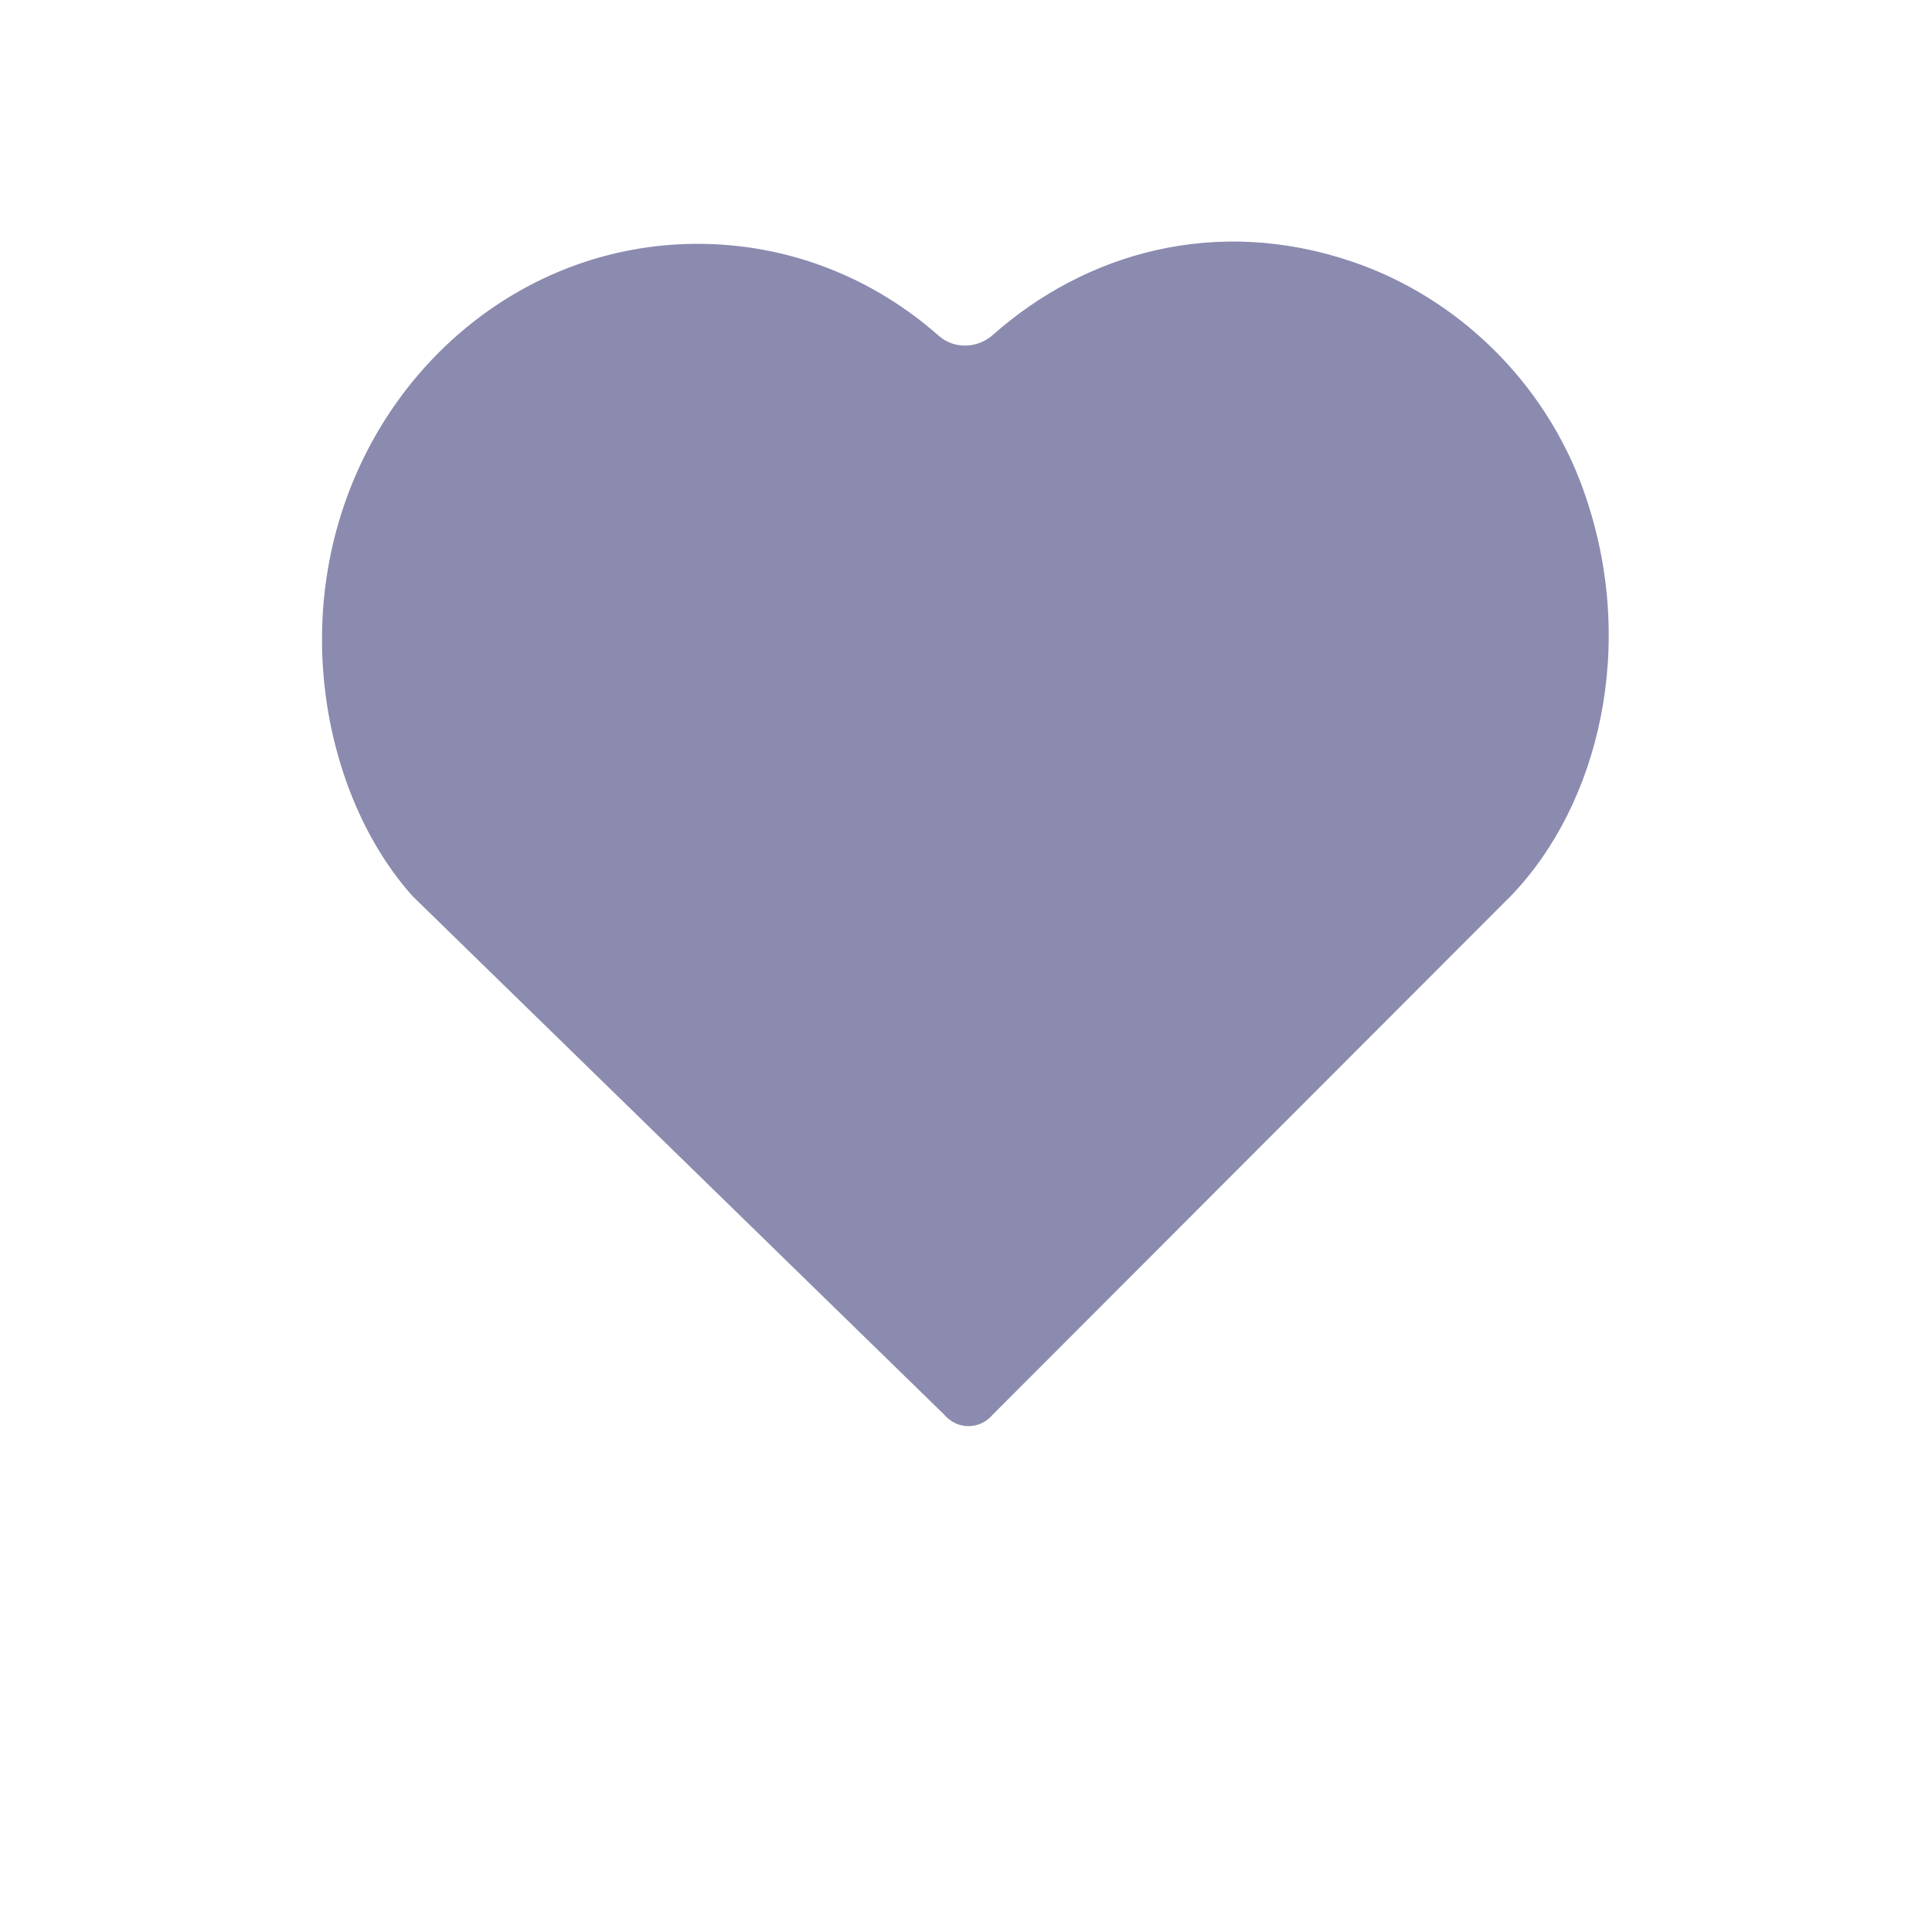 <svg width="24" height="24" viewBox="0 0 24 24" xmlns="http://www.w3.org/2000/svg"><title>Group 4@2x</title><desc>Created with Sketch.</desc><g fill="none"><g><path d="M0 0h24v24h-24z"/><path d="M19.672 6.093c-.482-1.351-1.569-2.398-2.87-2.841-1.698-.578-3.318-.111-4.469.909-.192.17-.481.179-.673.009-.81-.715-1.854-1.141-2.994-1.141-2.577 0-4.666 2.193-4.666 4.913 0 1.225.426 2.412 1.127 3.192l6.603 6.44c.161.19.443.189.603-.002l6.43-6.437c1.102-1.138 1.588-3.136.909-5.04z" fill="#8B8AAF" fill-rule="nonzero"/></g></g></svg>
